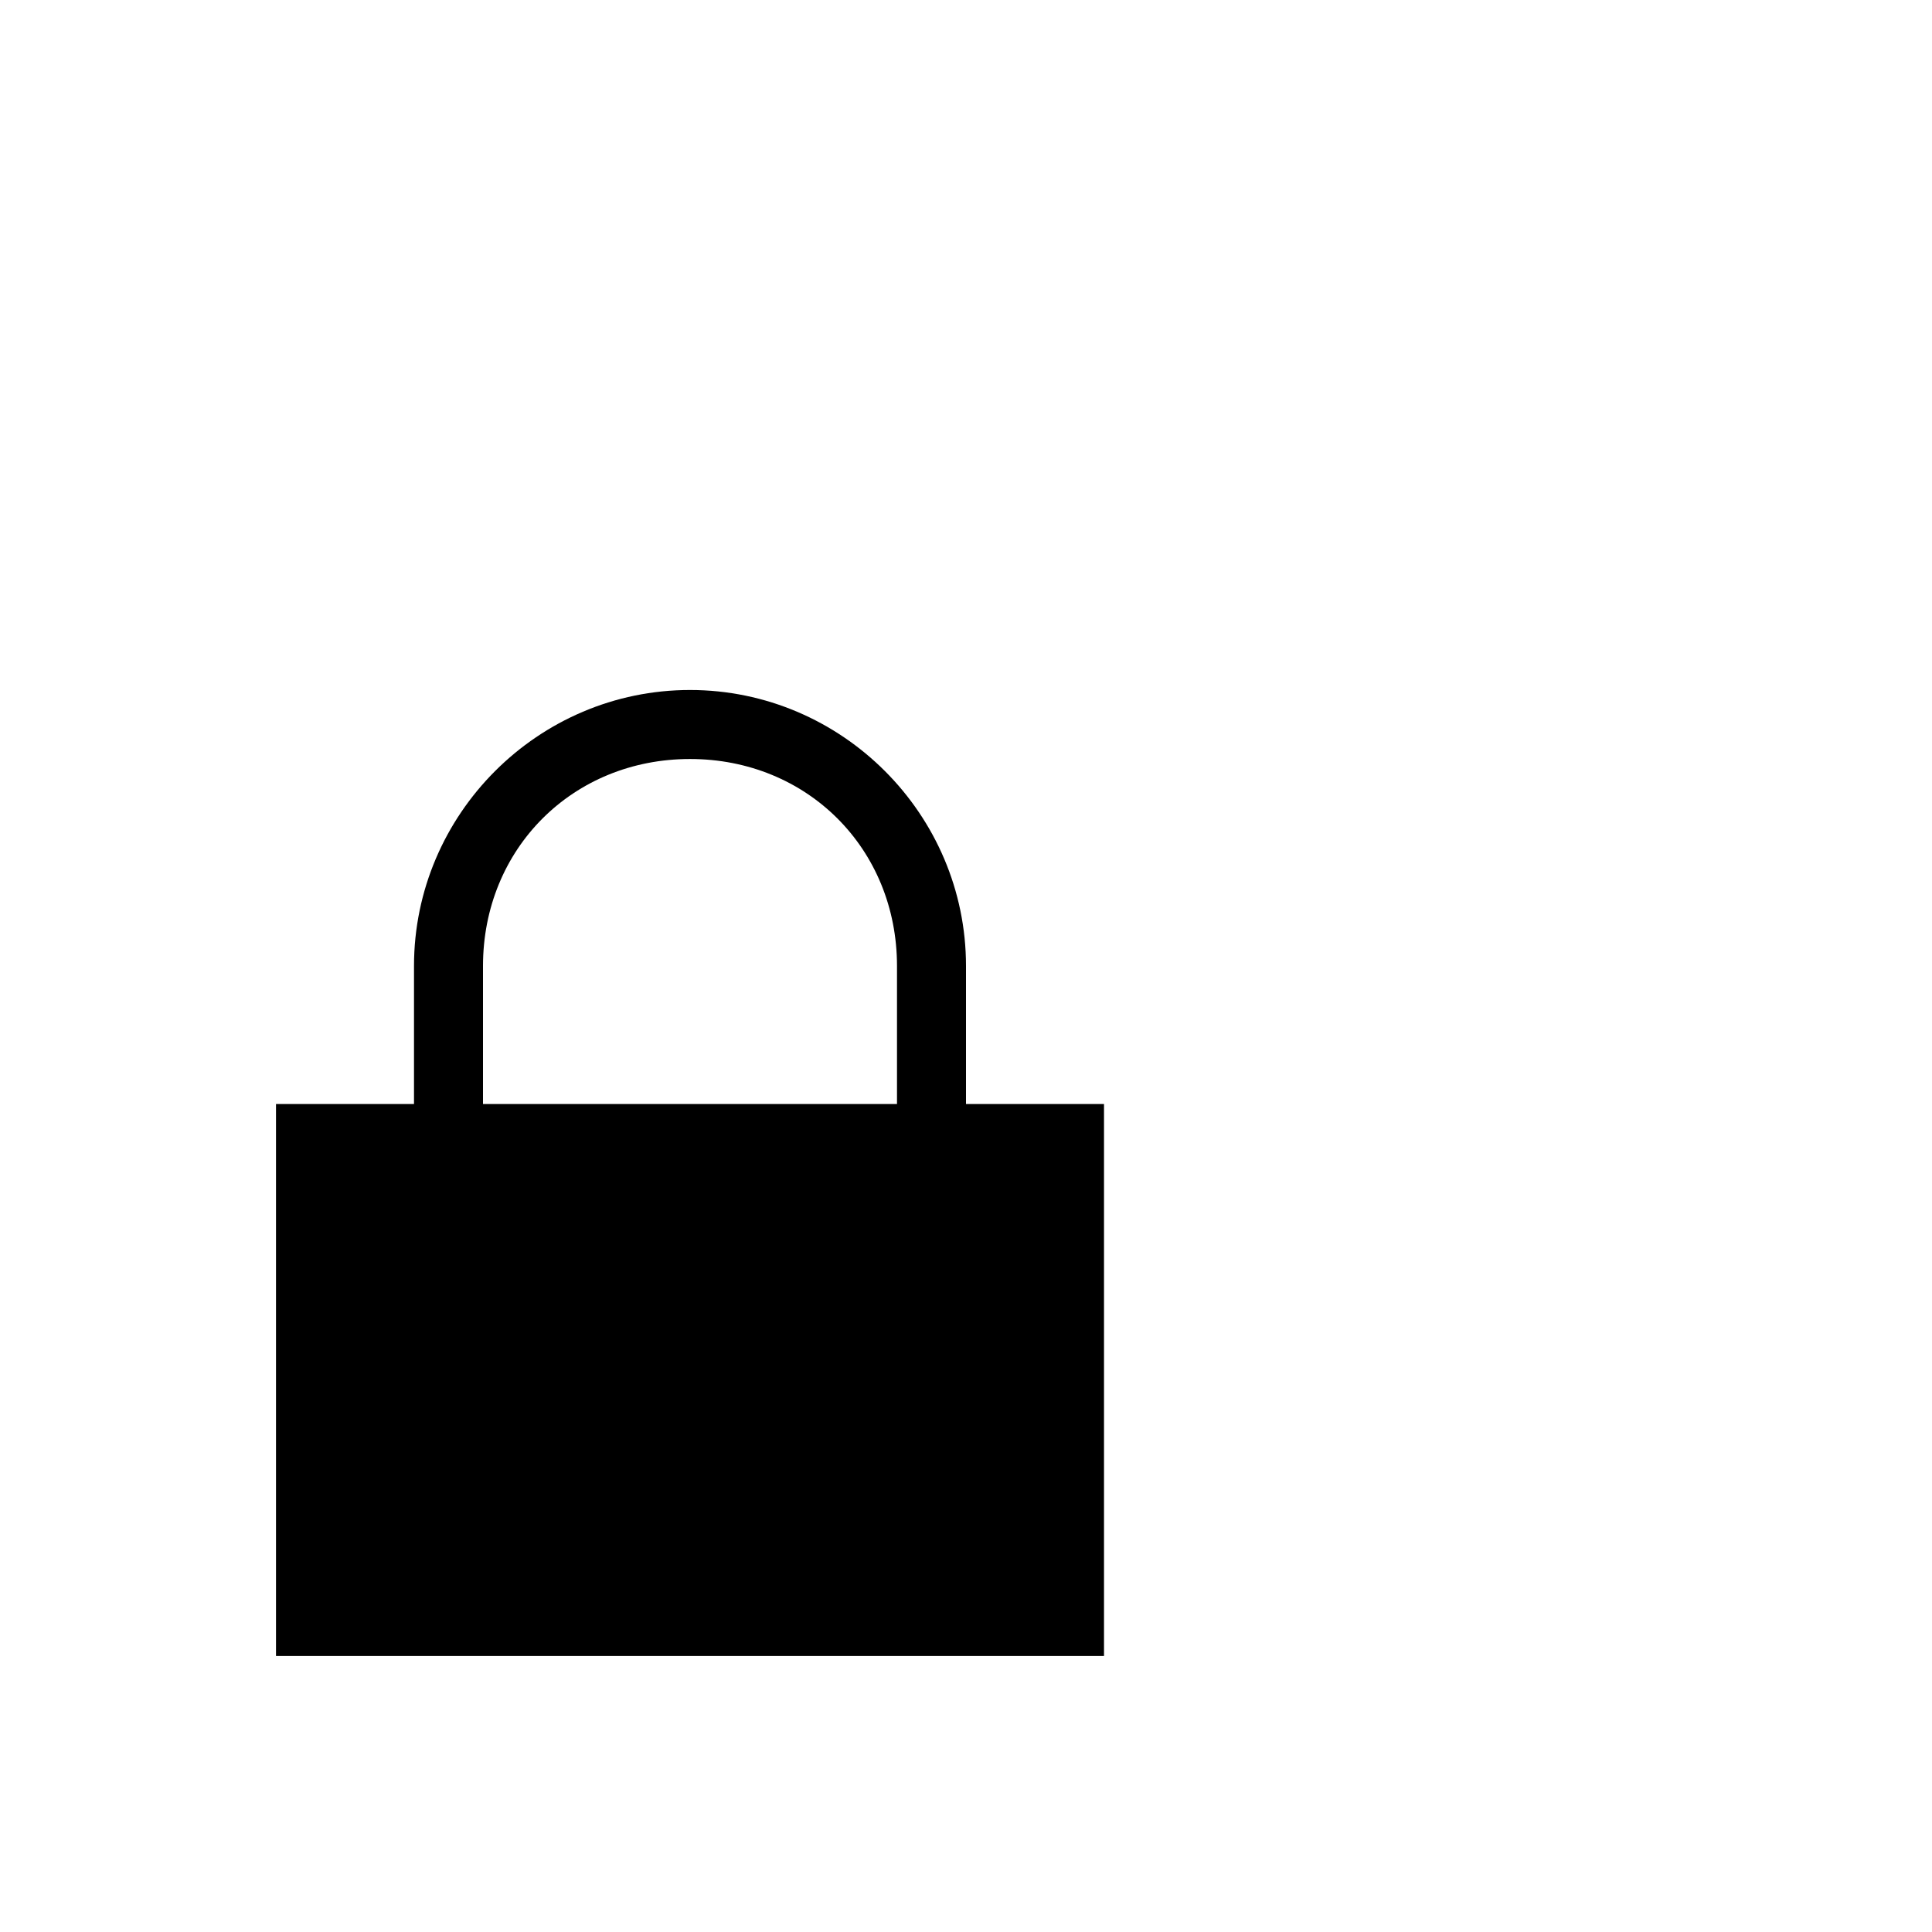 <?xml version="1.0" encoding="utf-8"?>
<svg width="1792" height="1792" xmlns="http://www.w3.org/2000/svg"><path d="M896 1024V896c0-140.8-115.2-256-256-256S384 755.2 384 896v128H256v512h768v-512H896zM448 896c0-108.8 83.2-192 192-192s192 83.2 192 192v128H448V896z" fill="undefined"/></svg>